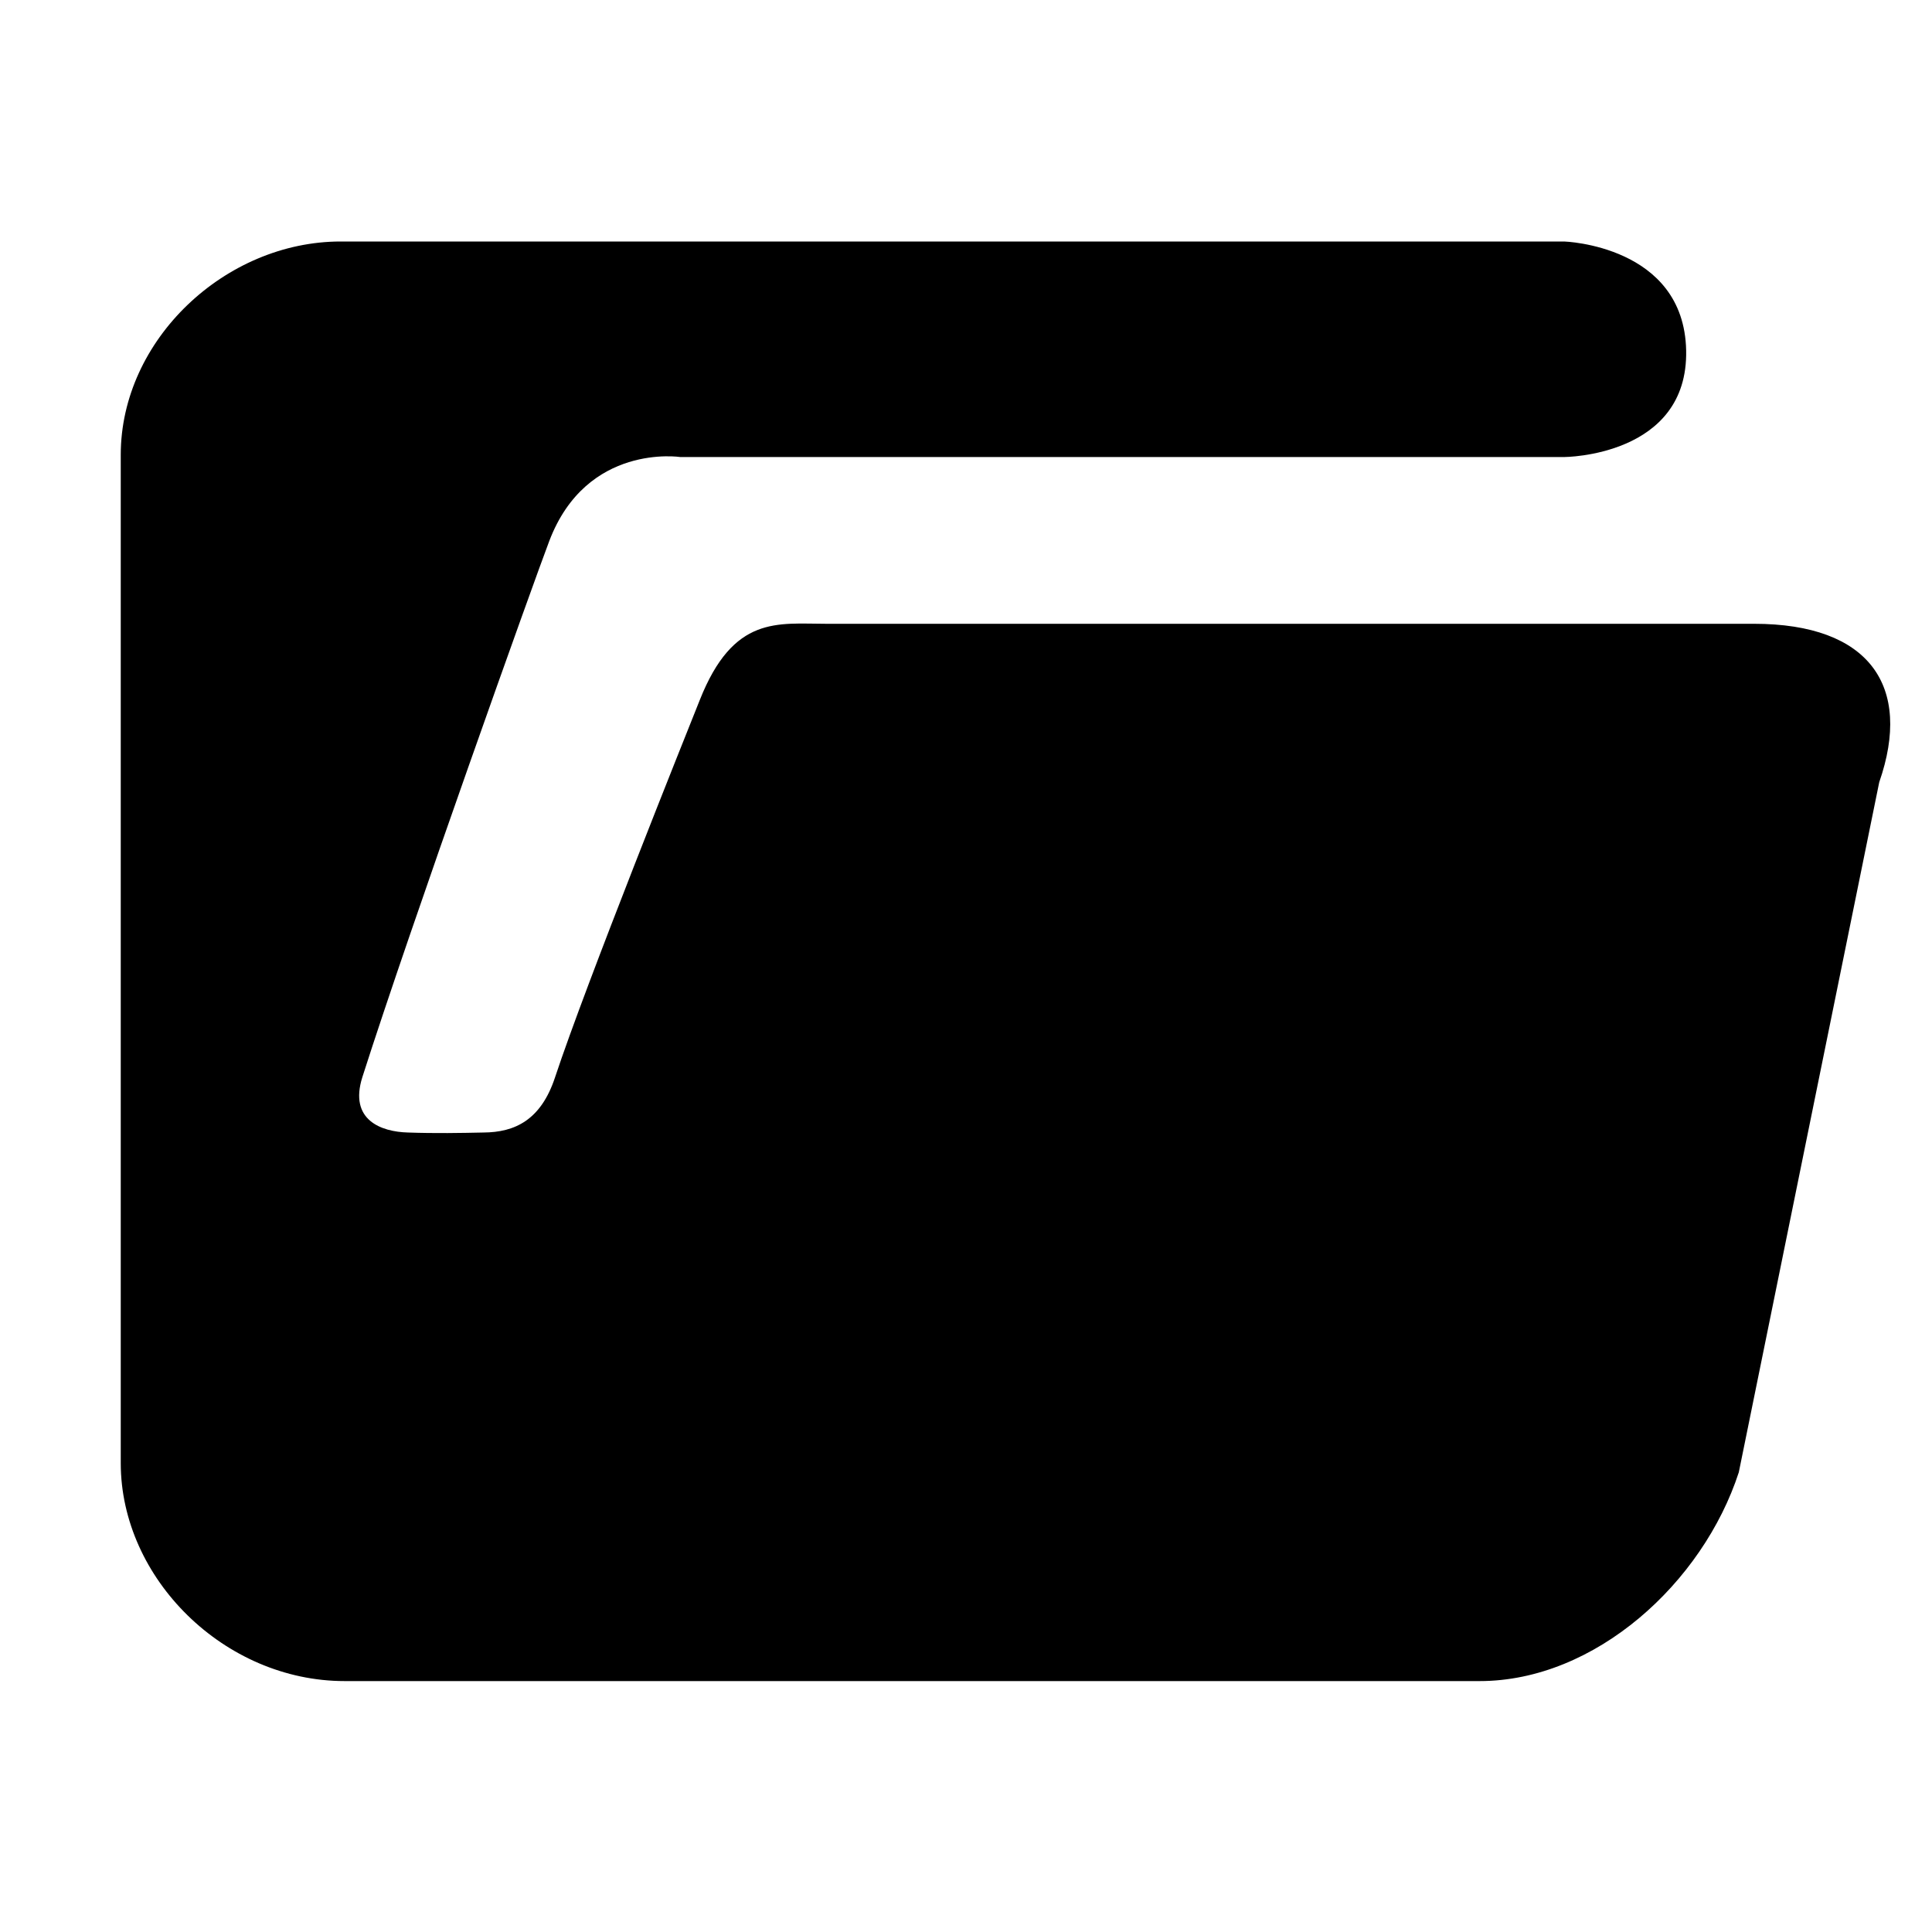 <svg xmlns="http://www.w3.org/2000/svg" viewBox="0 0 16 16"><path d="M2.821 2h10.133s.992.031 1.01.902c.018.88-1.01.883-1.01.883h-7.32s-.775-.119-1.085.695c-.12.314-1.147 3.184-1.548 4.44-.113.357.157.453.377.459.23.008.437.004.627 0 .256-.002.474-.1.592-.458.257-.777 1.089-2.85 1.198-3.123.279-.705.645-.632 1.049-.632h7.683c.955 0 1.313.516 1.036 1.312L14.4 12.193c-.298.916-1.19 1.729-2.146 1.729h-9.4c-.996 0-1.854-.85-1.854-1.805v-8.35C1 2.812 1.867 2 2.821 2z"/></svg>